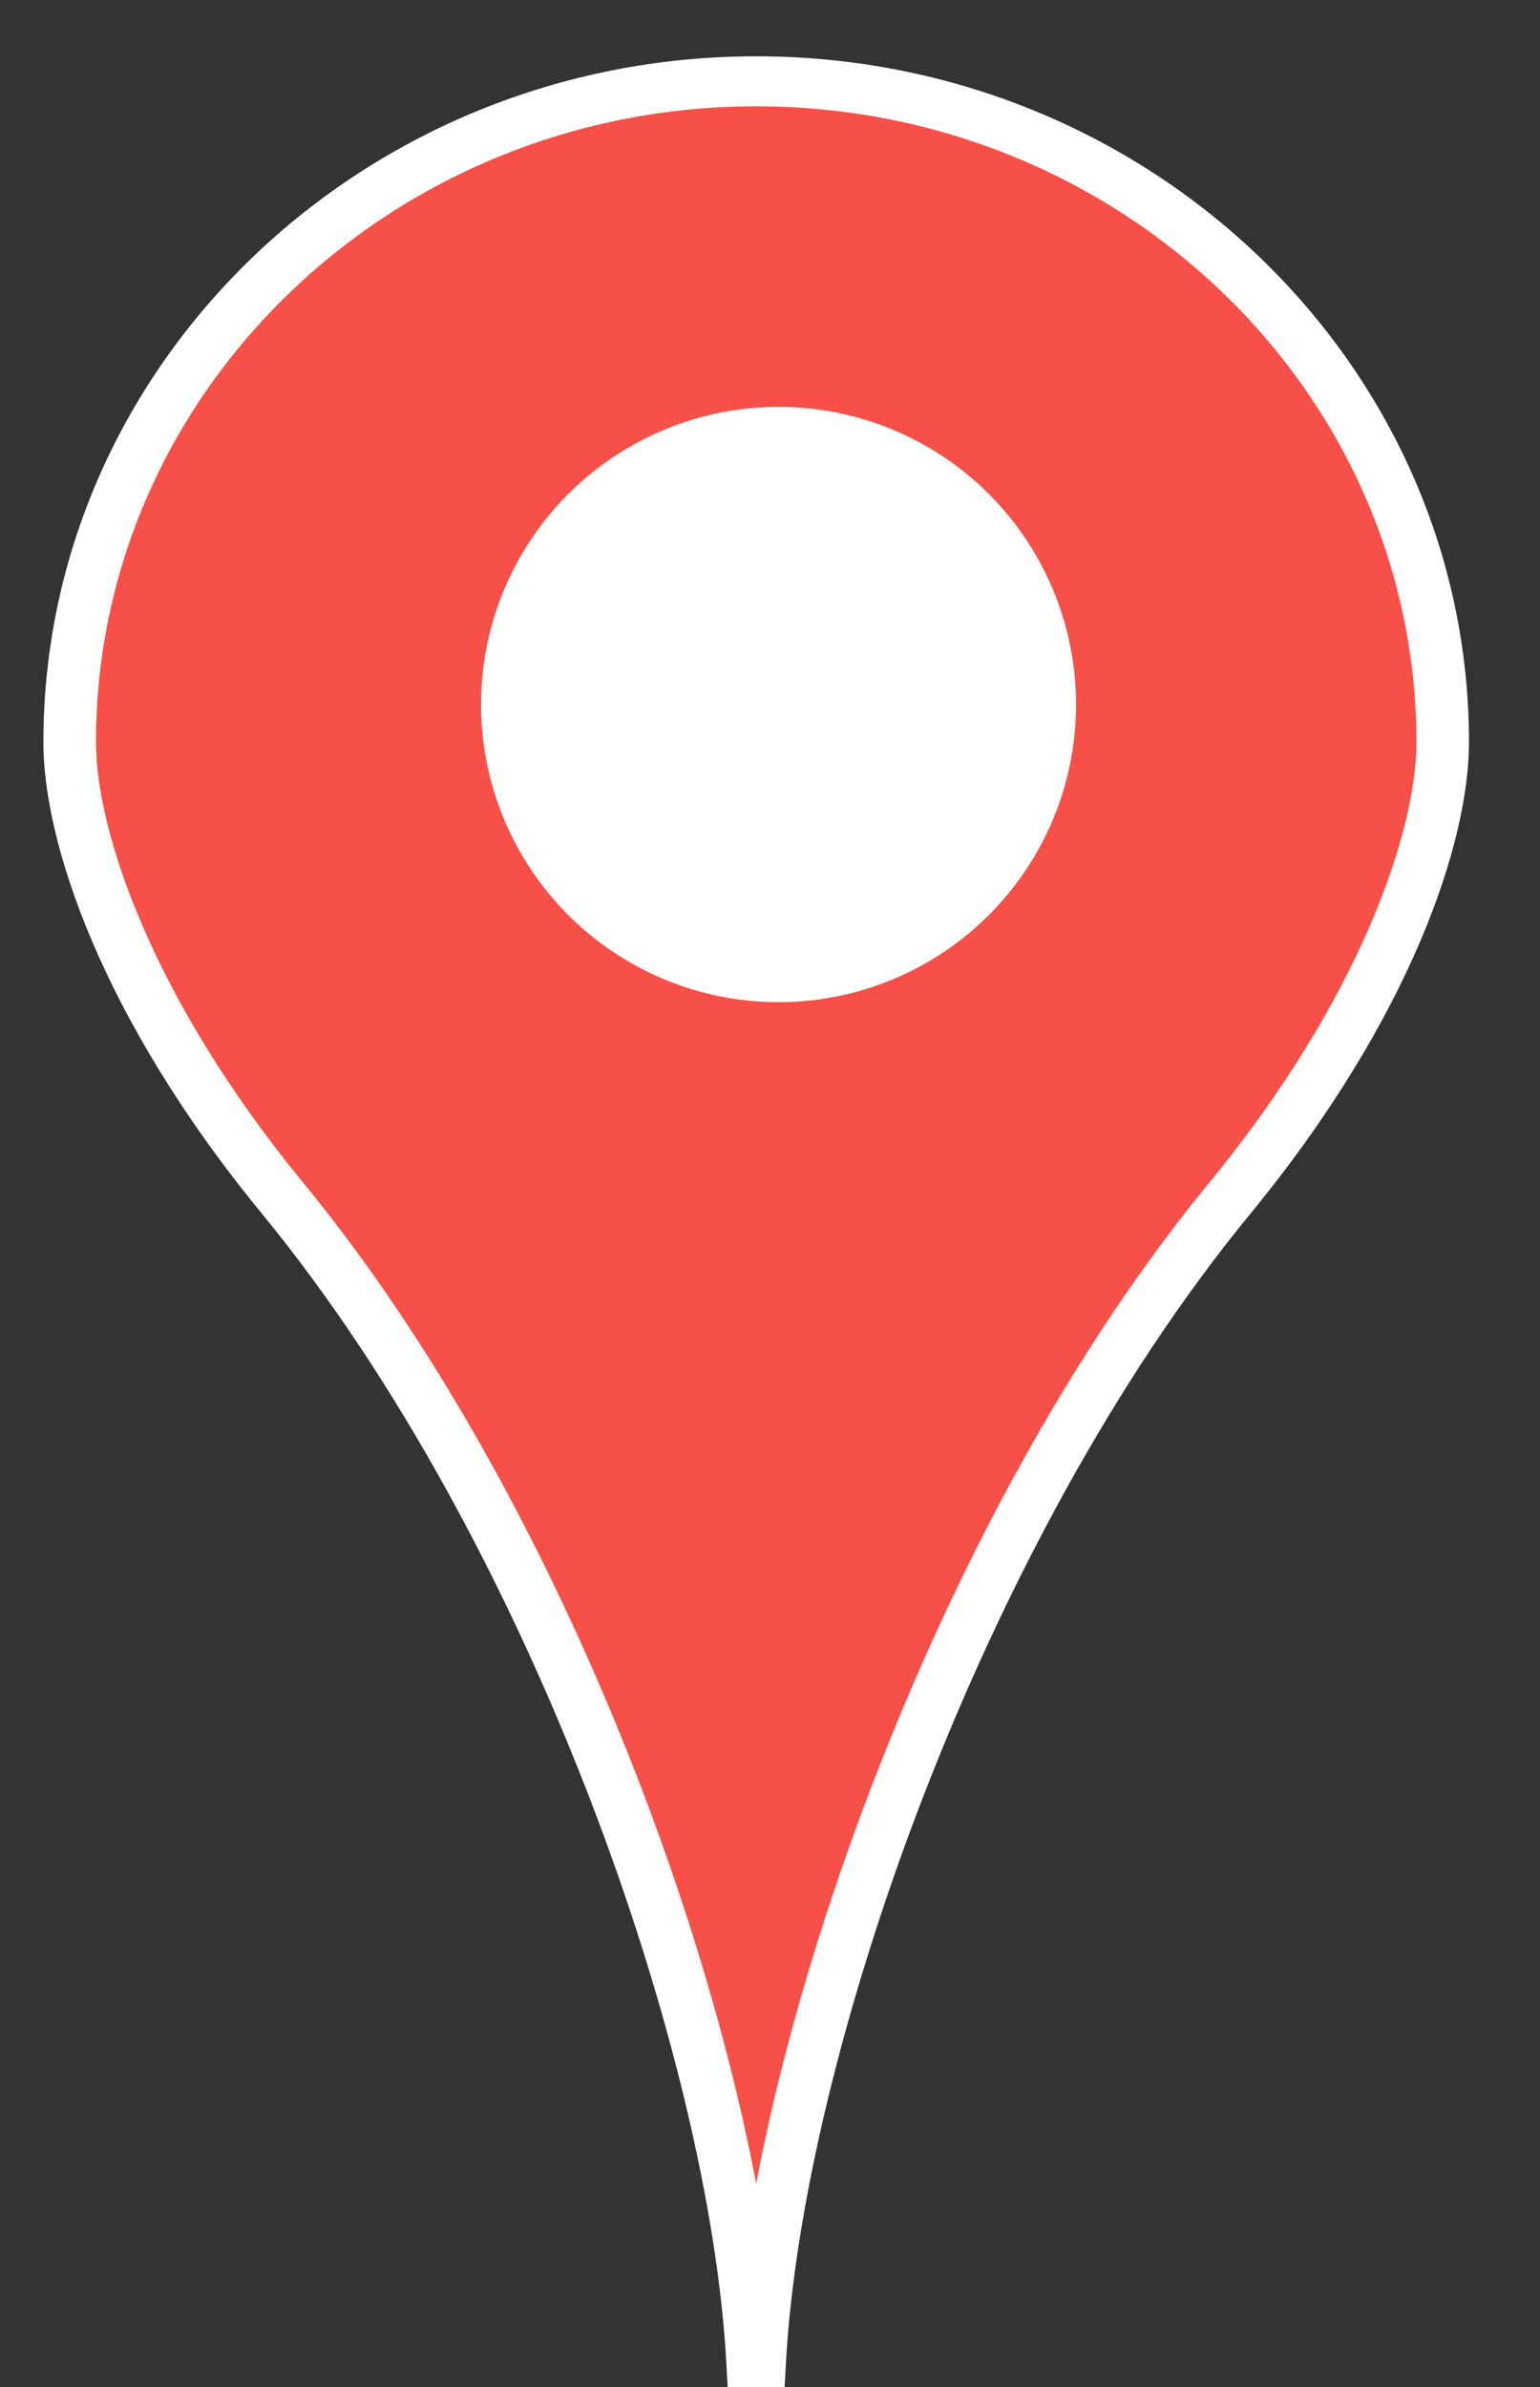 <?xml version="1.0" encoding="utf-8"?>
<!-- Generator: Adobe Illustrator 16.0.3, SVG Export Plug-In . SVG Version: 6.00 Build 0)  -->
<!DOCTYPE svg PUBLIC "-//W3C//DTD SVG 1.1//EN" "http://www.w3.org/Graphics/SVG/1.1/DTD/svg11.dtd">
<svg version="1.1" xmlns="http://www.w3.org/2000/svg" xmlns:xlink="http://www.w3.org/1999/xlink" x="0px" y="0px" width="35.5px"
	 height="55px" viewBox="0 0 35.5 55" enable-background="new 0 0 35.5 55" xml:space="preserve">
<rect x="0" y="0" width="35.5" height="55" fill="#333333" stroke="none"/>
<g id="marker">
	<path fill="none" stroke="#000000" stroke-width="3" d="M41.7,82.13"/>
	<g>
		<path fill="#F75048" d="M17.512,54.424c0.398-7.353,4.658-19.296,10.833-26.813c3.364-4.095,4.911-8.087,4.911-10.509
			c0-8.411-7.084-15.229-15.824-15.229h-0.001c-8.74,0-15.825,6.819-15.825,15.229c0,2.422,1.547,6.414,4.912,10.509
			c6.175,7.517,10.435,19.46,10.833,26.813H17.512z"/>
		<path fill="#FFFFFF" d="M18.087,55h-1.313l-0.03-0.546c-0.383-7.081-4.492-18.924-10.704-26.488C2.324,23.442,1,19.389,1,17.103
			C1,8.388,8.371,1.297,17.431,1.297s16.432,7.091,16.432,15.806c0,2.286-1.325,6.34-5.04,10.863
			C22.608,35.53,18.5,47.373,18.117,54.454L18.087,55L18.087,55z M17.432,2.449c-8.393,0-15.22,6.574-15.22,14.654
			c0,1.999,1.252,5.856,4.783,10.154c5.278,6.425,9.073,15.875,10.436,23.053c1.364-7.178,5.158-16.628,10.438-23.053
			c3.53-4.298,4.783-8.156,4.783-10.154C32.651,9.022,25.824,2.449,17.432,2.449L17.432,2.449z"/>
	</g>
</g>
<g id="dot">
	<circle fill="#FFFFFF" cx="17.947" cy="16.232" r="6.858"/>
</g>
<g id="letter_arial_font" display="none">
	<g display="inline">
		<path d="M22.132,62.03l17.594-45.813h6.531l18.75,45.813h-6.906l-5.344-13.875H33.601L28.569,62.03H22.132z M35.351,43.218h15.531
			L46.101,30.53c-1.459-3.854-2.542-7.021-3.25-9.5c-0.584,2.938-1.406,5.854-2.469,8.75L35.351,43.218z"/>
	</g>
</g>
</svg>
